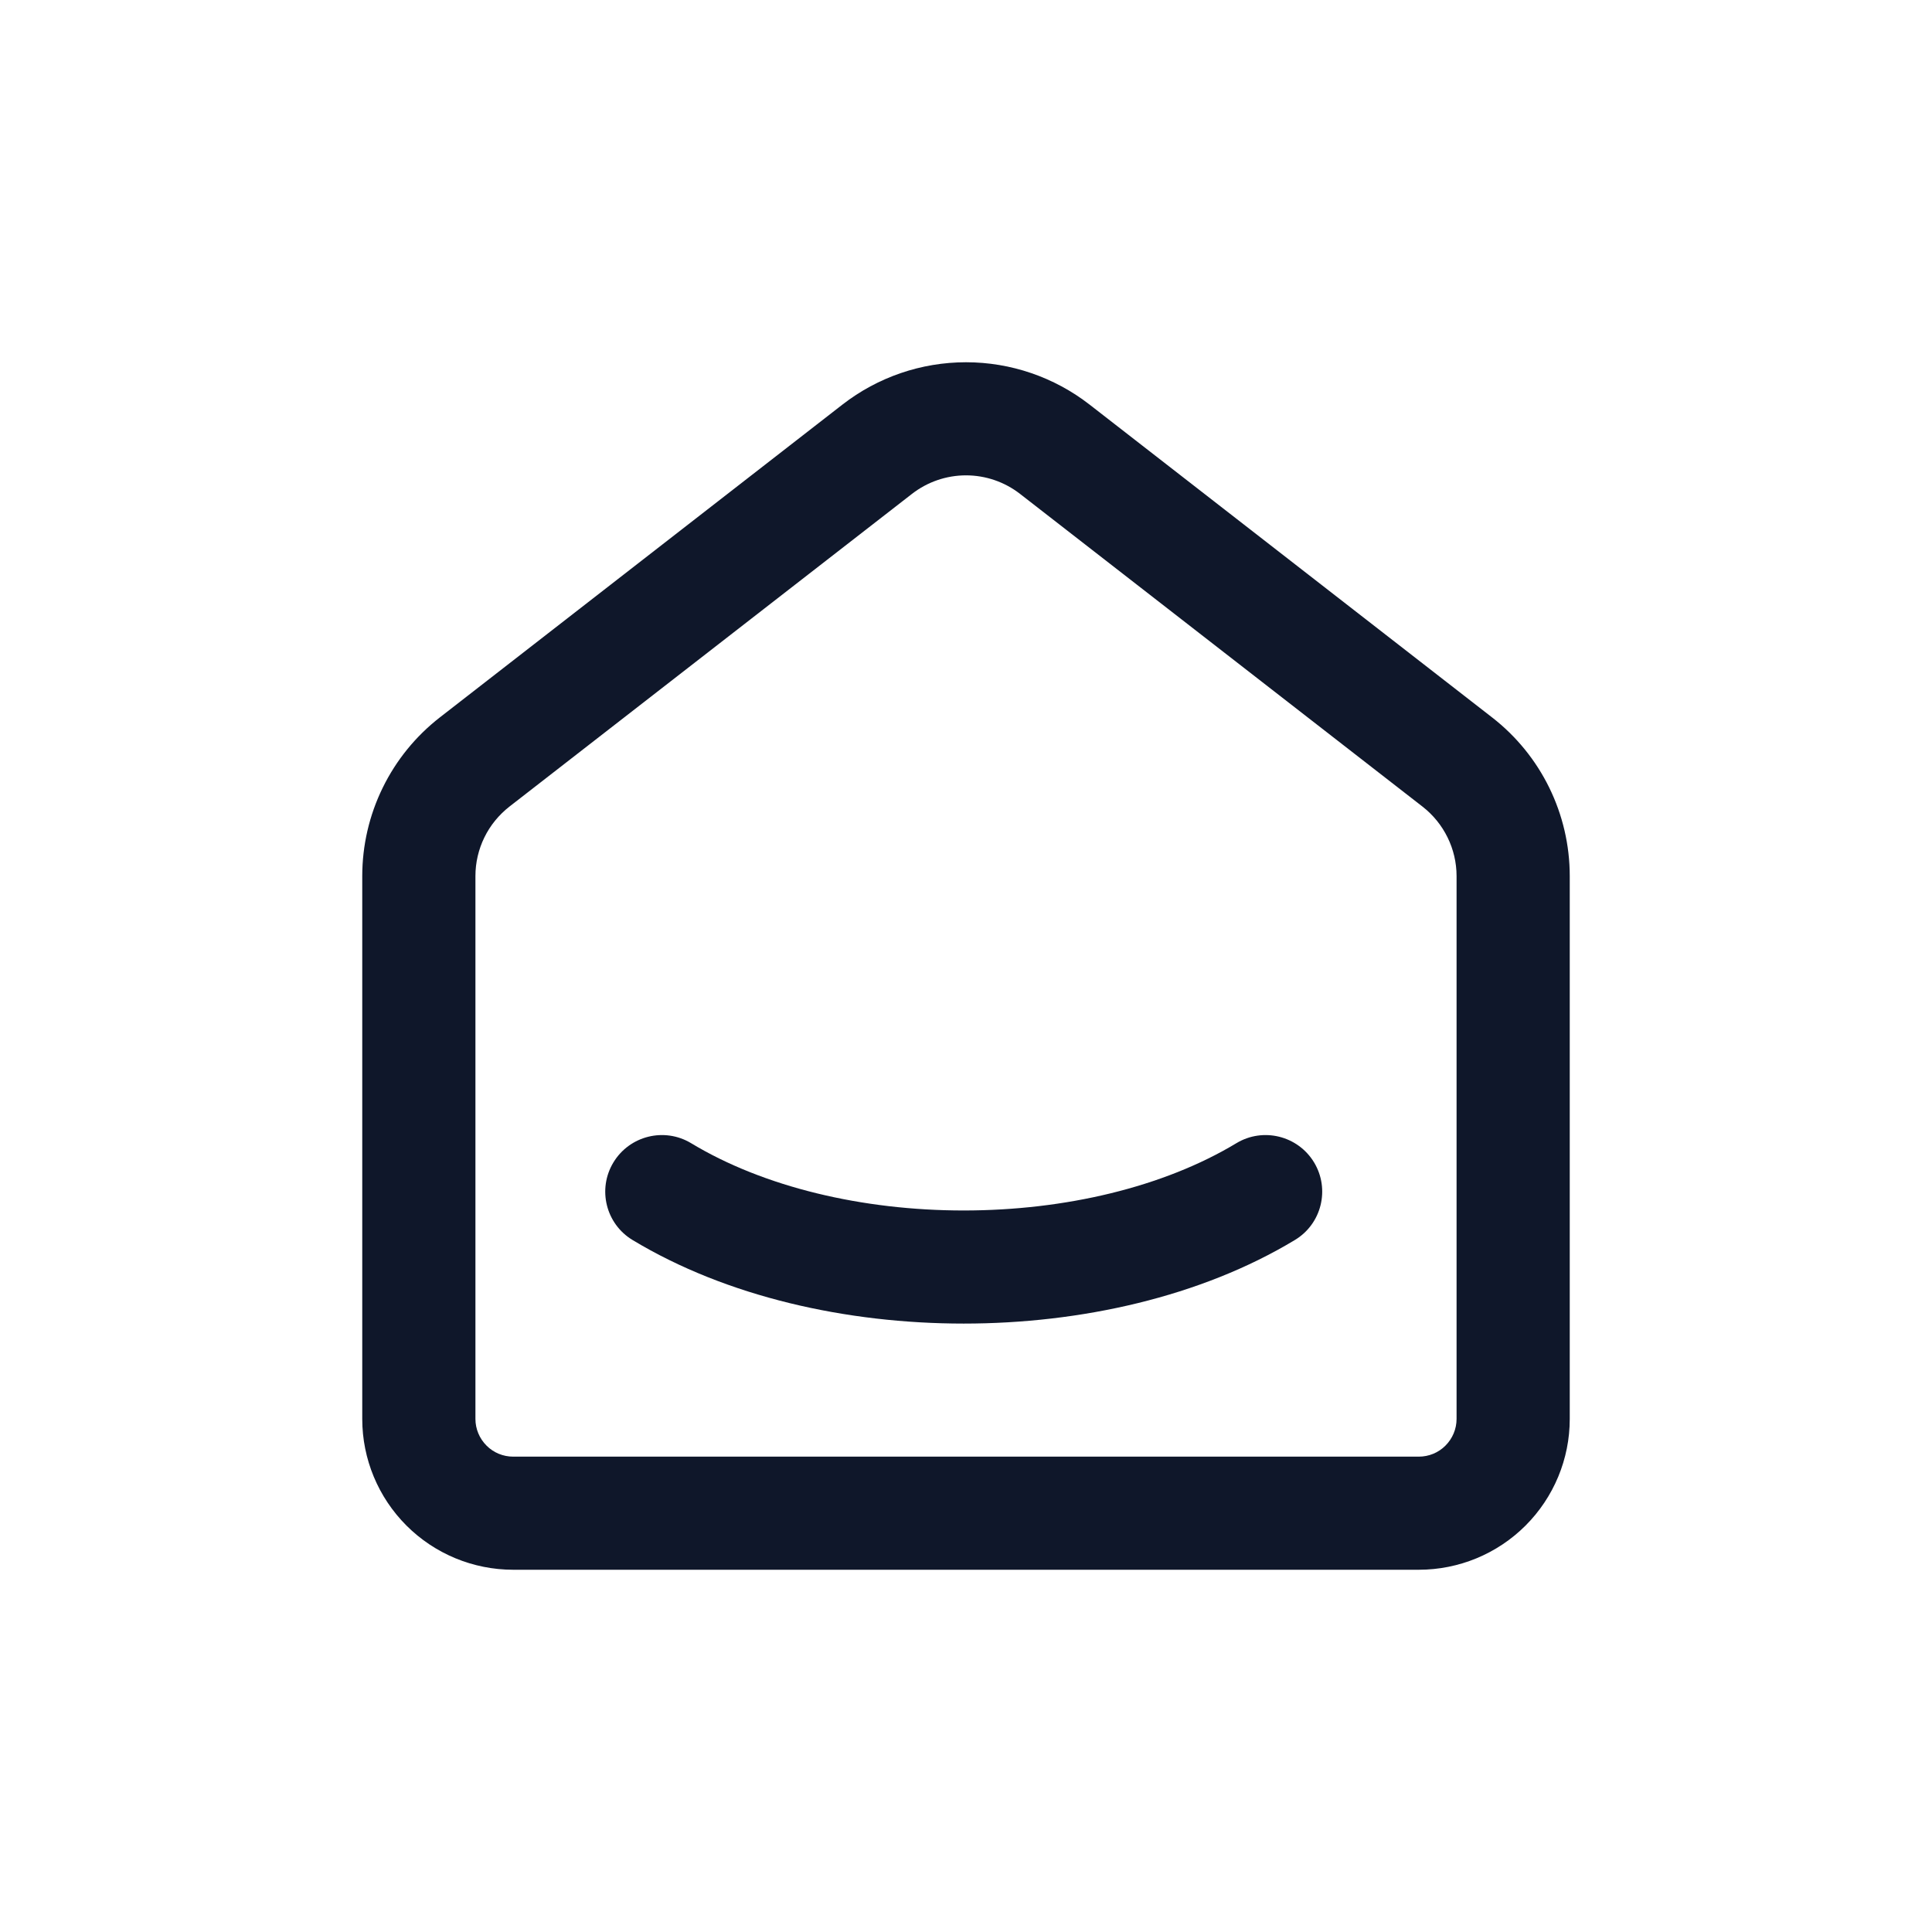 <svg width="24" height="24" viewBox="0 0 24 24" fill="none" xmlns="http://www.w3.org/2000/svg">
<path fill-rule="evenodd" clip-rule="evenodd" d="M17.671 10.02L12.671 6.135C12.479 5.986 12.243 5.905 12 5.905C11.757 5.905 11.521 5.986 11.329 6.135L6.328 10.02C6.328 10.02 6.328 10.02 6.328 10.02C6.197 10.123 6.09 10.253 6.017 10.403C5.944 10.552 5.906 10.716 5.906 10.882L5.906 17.627C5.906 17.751 5.956 17.87 6.044 17.958C6.131 18.046 6.251 18.095 6.375 18.095H17.625C17.749 18.095 17.869 18.046 17.956 17.958C18.044 17.87 18.094 17.751 18.094 17.627V10.883C18.094 10.546 17.937 10.227 17.671 10.02ZM5.465 8.911L10.465 5.026C10.904 4.685 11.444 4.5 12 4.5C12.556 4.5 13.096 4.685 13.535 5.026L18.534 8.911C19.144 9.384 19.5 10.112 19.5 10.883V17.627C19.5 18.124 19.302 18.6 18.951 18.951C18.599 19.303 18.122 19.5 17.625 19.5H6.375C5.878 19.5 5.401 19.303 5.049 18.951C4.698 18.6 4.5 18.124 4.5 17.627V10.883C4.5 10.503 4.587 10.127 4.754 9.786C4.921 9.444 5.164 9.145 5.465 8.911Z" fill="#0F172A"/>
<path fill-rule="evenodd" clip-rule="evenodd" d="M16.324 14.44C16.524 14.772 16.418 15.204 16.085 15.404C14.915 16.11 13.424 16.442 11.971 16.442C10.518 16.442 9.028 16.11 7.858 15.404C7.526 15.204 7.419 14.772 7.62 14.44C7.821 14.108 8.253 14.001 8.585 14.201C9.486 14.745 10.71 15.037 11.971 15.037C13.233 15.037 14.457 14.745 15.359 14.201C15.691 14.001 16.123 14.108 16.324 14.44Z" fill="#0F172A"/>
</svg>
